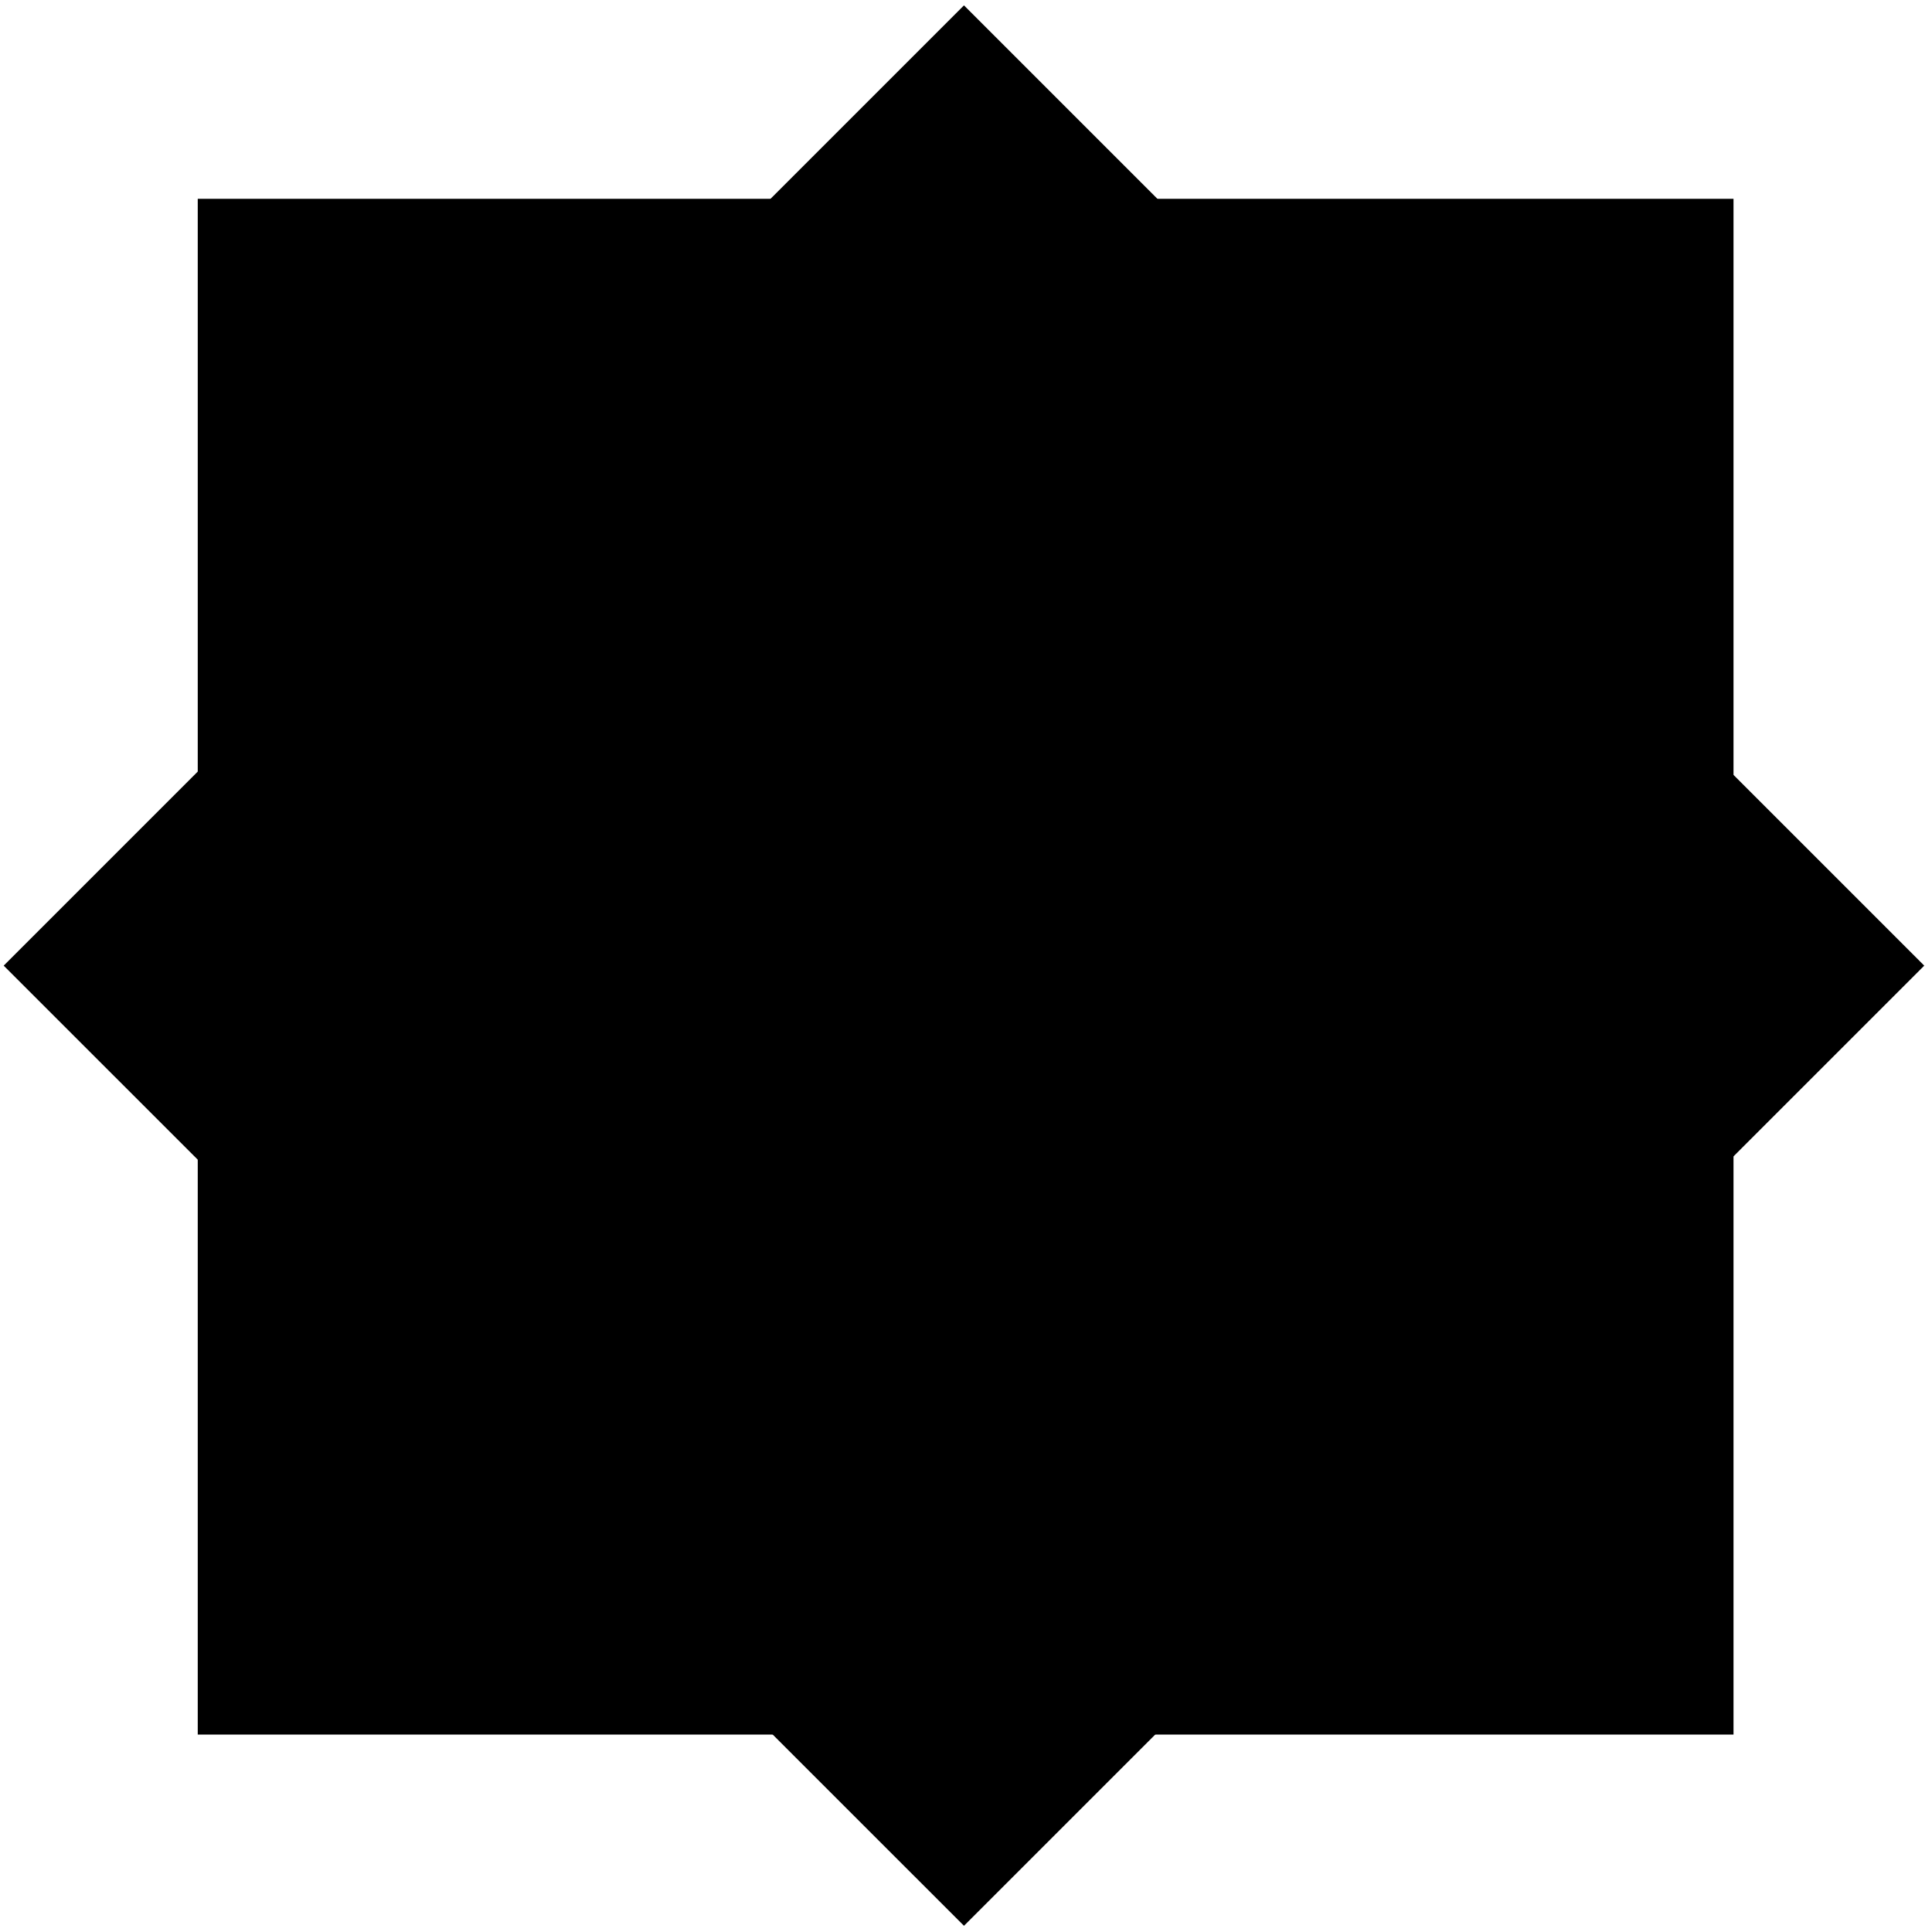 <?xml version="1.0" encoding="UTF-8" standalone="no"?>
<!DOCTYPE svg PUBLIC "-//W3C//DTD SVG 1.1//EN" "http://www.w3.org/Graphics/SVG/1.1/DTD/svg11.dtd">
<svg width="100%" height="100%" viewBox="0 0 80 80" version="1.1" xmlns="http://www.w3.org/2000/svg" xmlns:xlink="http://www.w3.org/1999/xlink" xml:space="preserve" xmlns:serif="http://www.serif.com/" style="fill-rule:evenodd;clip-rule:evenodd;">
    <g id="Unfilled_Slot" transform="matrix(1,0,0,1,-815.765,-1881.64)">
        <g transform="matrix(4.167,0,0,4.167,0,1362.93)">
            <rect x="198.483" y="127.206" width="13.761" height="13.761" style="stroke:black;stroke-width:1.5px;"/>
        </g>
        <g transform="matrix(-4.167,0,0,4.167,855.681,1955.49)">
            <path d="M0,-16.255C2.709,-13.546 5.418,-10.837 8.128,-8.127C5.418,-5.418 2.709,-2.709 0,0C-2.709,-2.709 -5.418,-5.418 -8.128,-8.127C-5.418,-10.837 -2.709,-13.546 0,-16.255Z" style="fill-rule:nonzero;stroke:black;stroke-width:2px;"/>
        </g>
    </g>
</svg>
